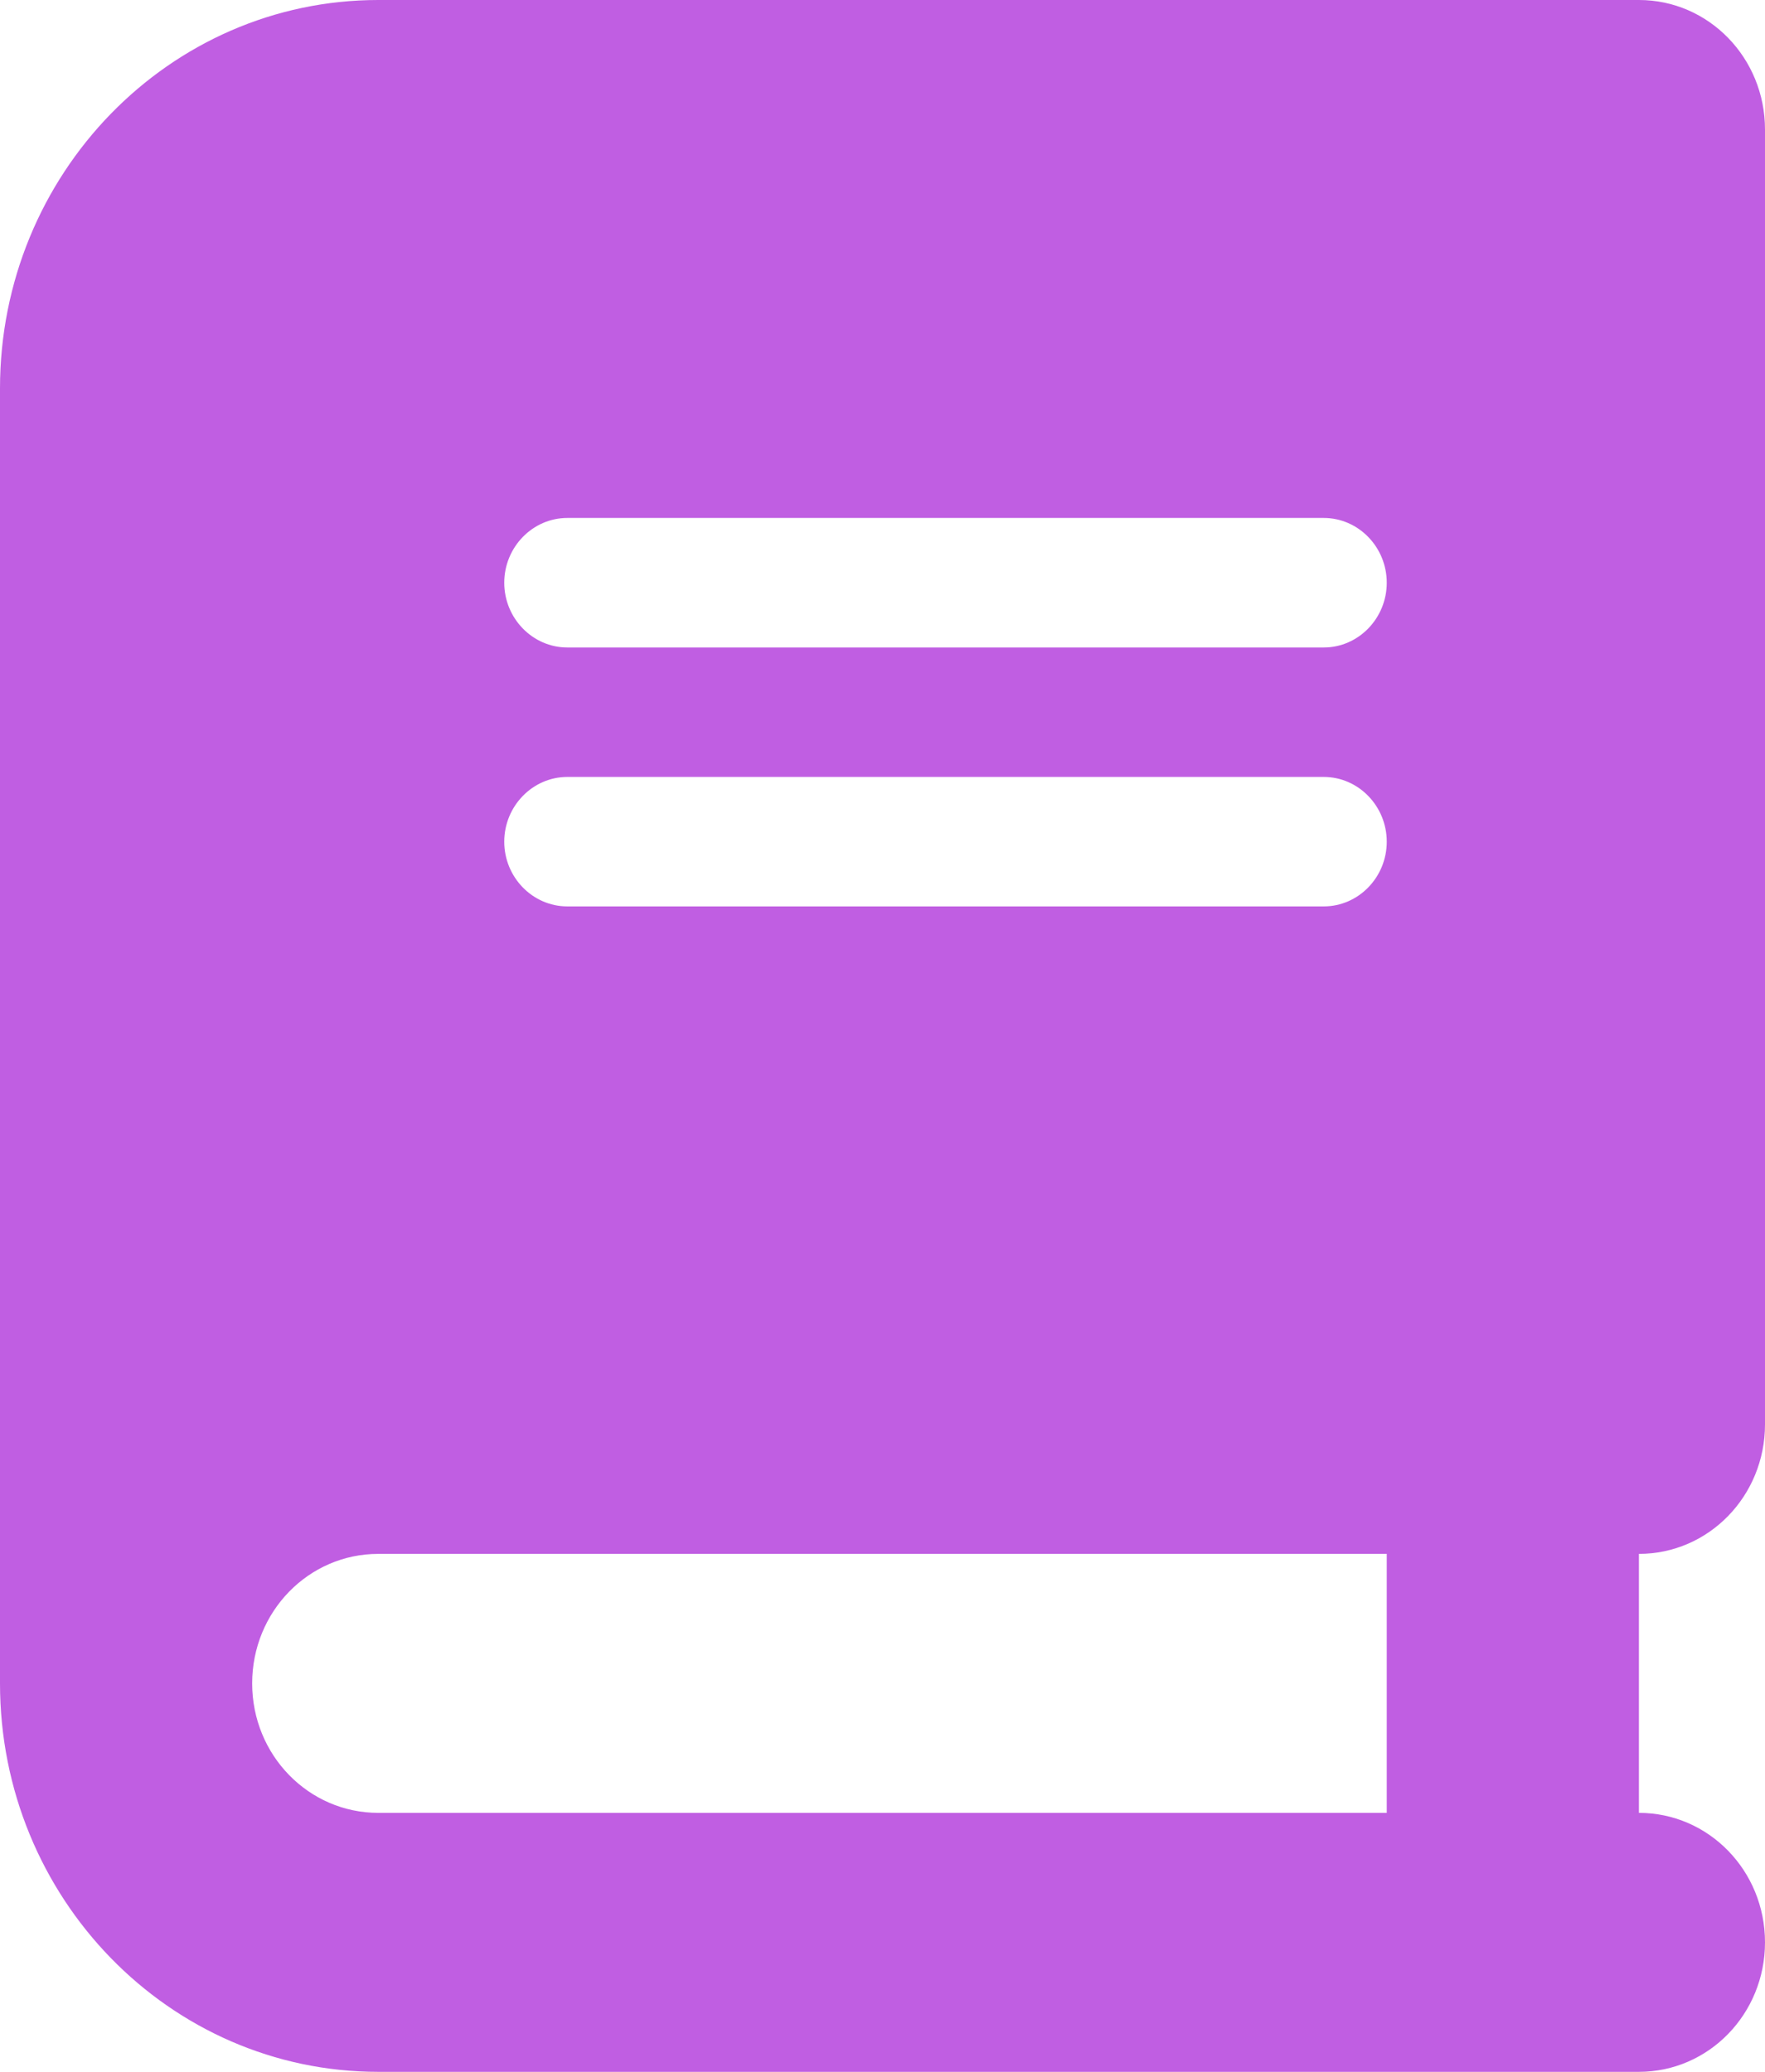 <svg width="23" height="27" viewBox="0 0 23 27" fill="none" xmlns="http://www.w3.org/2000/svg">
<path d="M4.929 0C2.208 0 0 2.268 0 5.062V21.938C0 24.732 2.208 27 4.929 27H19.714H21.357C22.266 27 23 26.246 23 25.312C23 24.379 22.266 23.625 21.357 23.625V20.25C22.266 20.25 23 19.496 23 18.562V1.688C23 0.754 22.266 0 21.357 0H19.714H4.929ZM4.929 20.25H18.071V23.625H4.929C4.02 23.625 3.286 22.871 3.286 21.938C3.286 21.004 4.02 20.25 4.929 20.25ZM6.571 7.594C6.571 7.13 6.941 6.75 7.393 6.75H17.25C17.702 6.75 18.071 7.13 18.071 7.594C18.071 8.058 17.702 8.438 17.25 8.438H7.393C6.941 8.438 6.571 8.058 6.571 7.594ZM7.393 10.125H17.25C17.702 10.125 18.071 10.505 18.071 10.969C18.071 11.433 17.702 11.812 17.25 11.812H7.393C6.941 11.812 6.571 11.433 6.571 10.969C6.571 10.505 6.941 10.125 7.393 10.125Z" fill="#C05EE2"/>
</svg>
